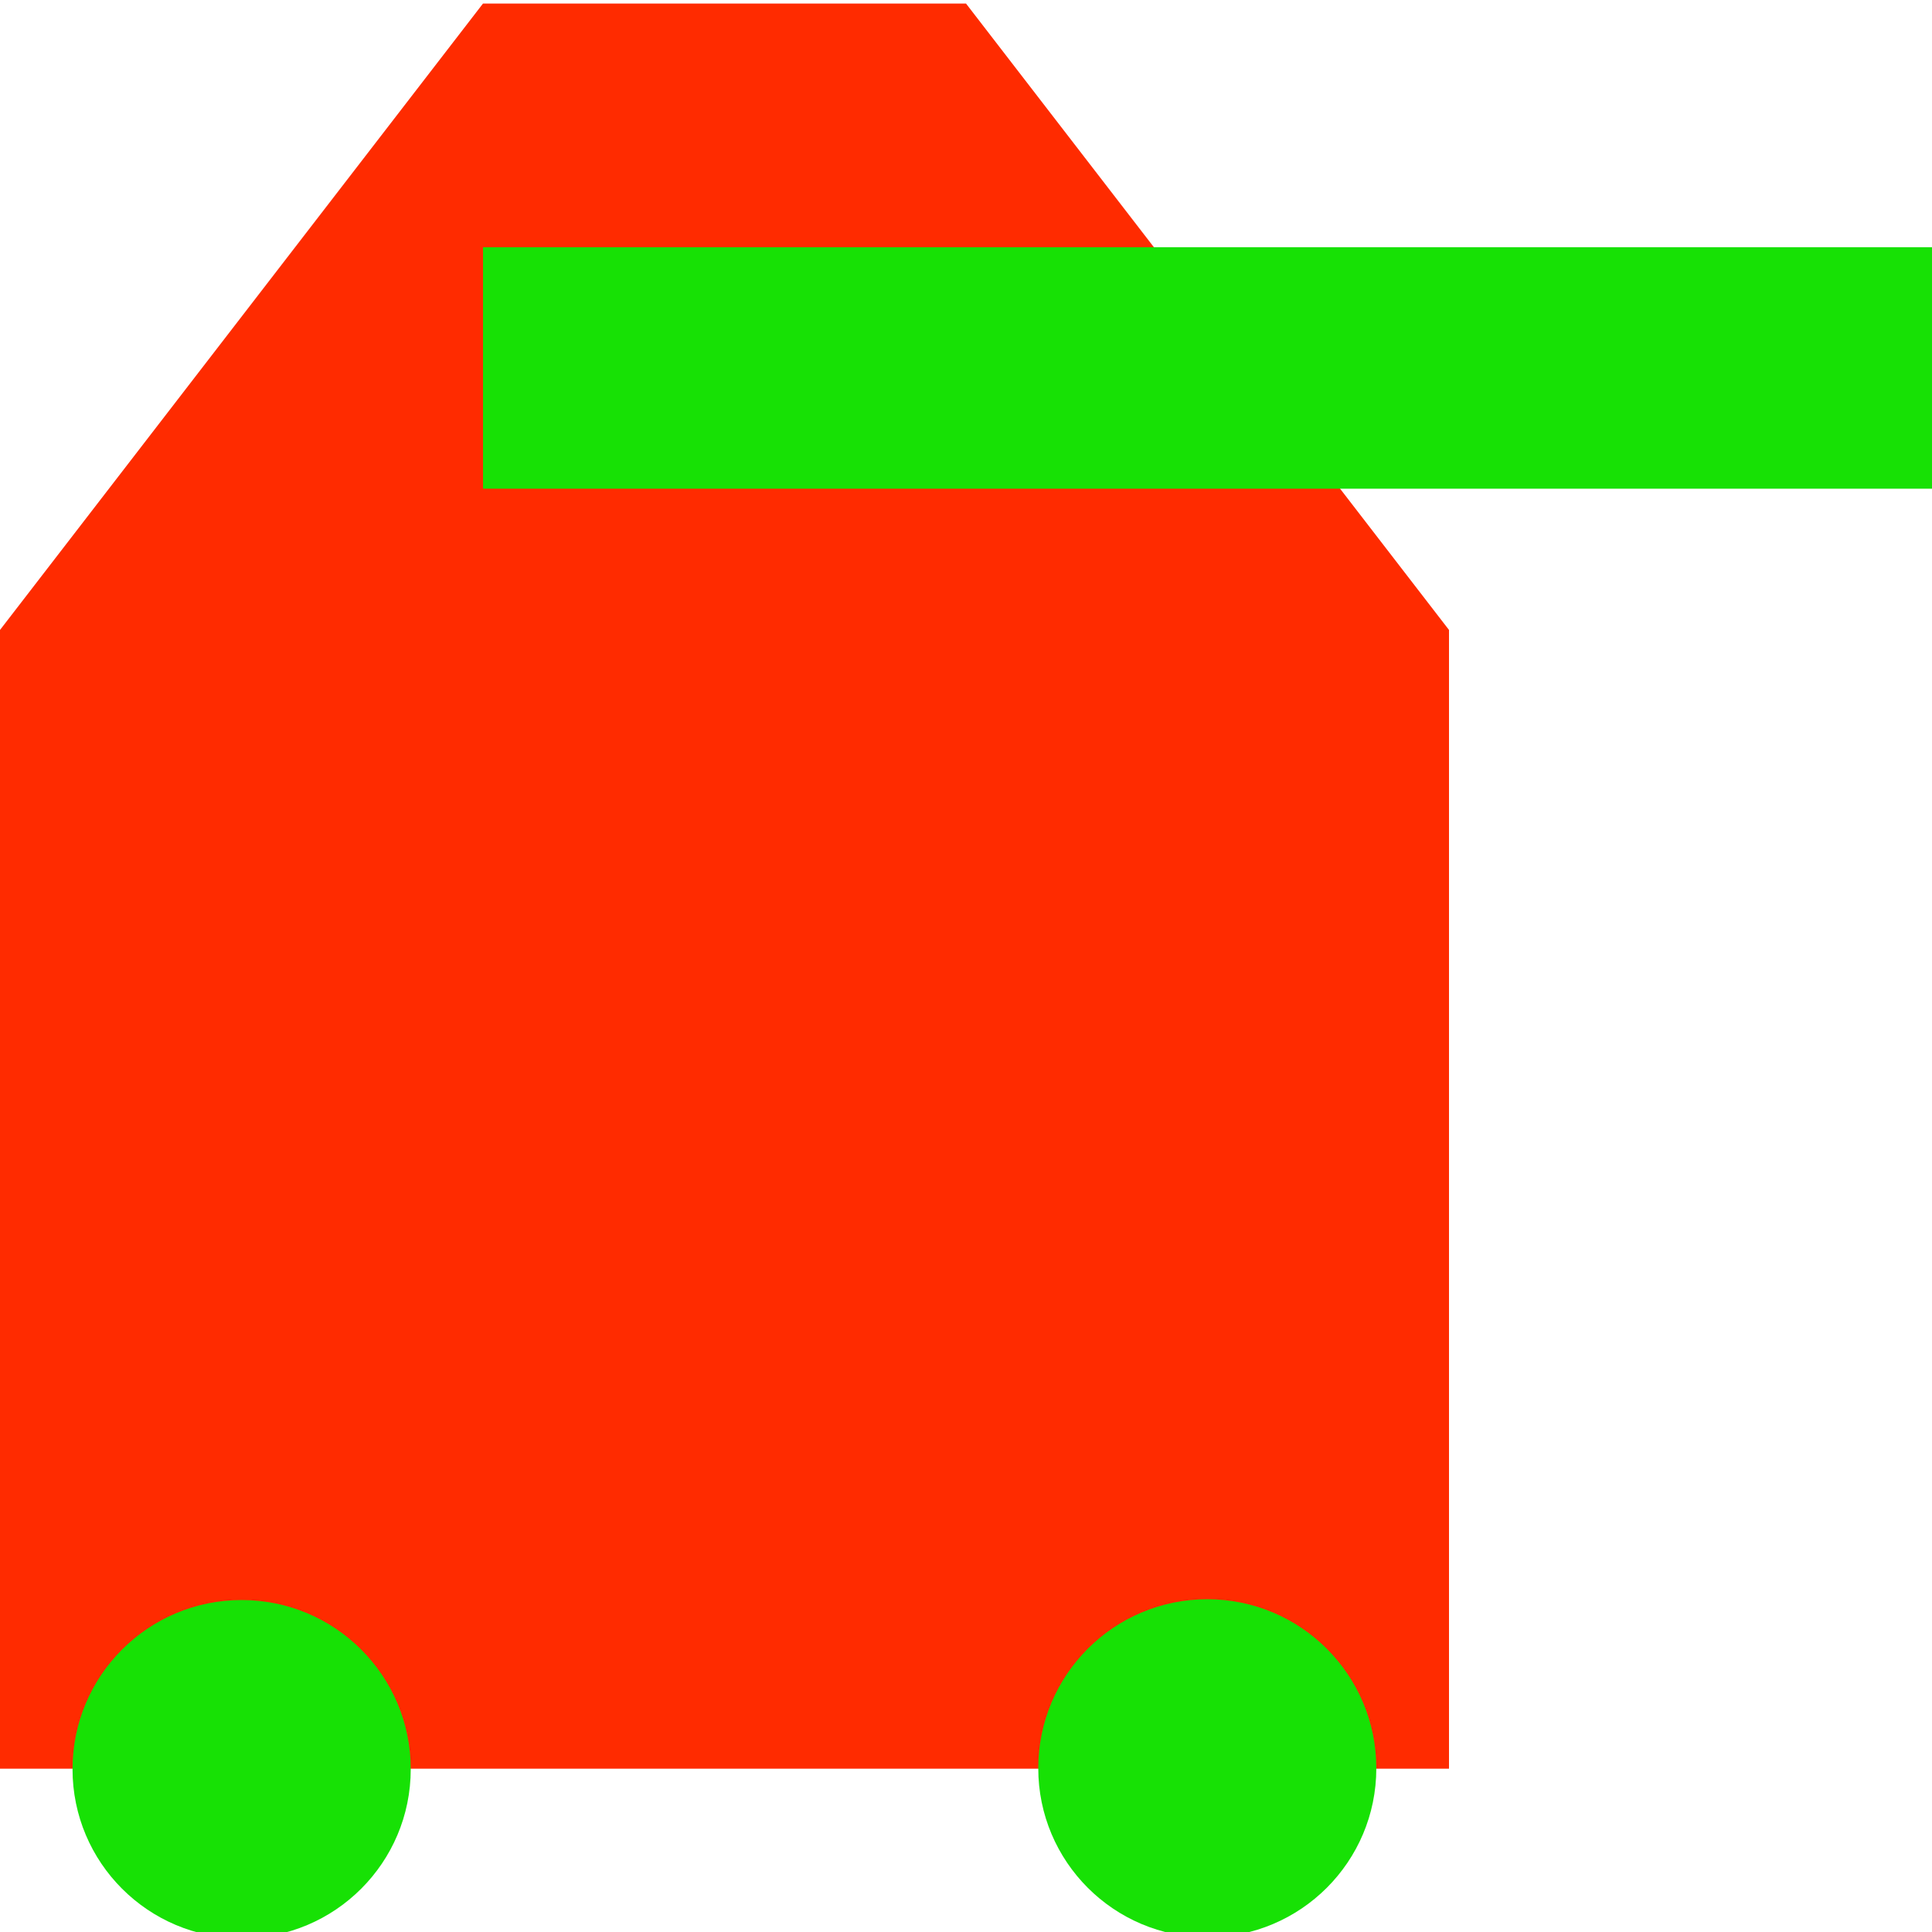<?xml version="1.0" encoding="UTF-8" standalone="no"?>
<!-- Created with Inkscape (http://www.inkscape.org/) -->

<svg
   xmlns:dc="http://purl.org/dc/elements/1.1/"
   xmlns:cc="http://creativecommons.org/ns#"
   xmlns:rdf="http://www.w3.org/1999/02/22-rdf-syntax-ns#"
   xmlns:svg="http://www.w3.org/2000/svg"
   xmlns="http://www.w3.org/2000/svg"
   xmlns:sodipodi="http://sodipodi.sourceforge.net/DTD/sodipodi-0.dtd"
   xmlns:inkscape="http://www.inkscape.org/namespaces/inkscape"
   width="100"
   height="100"
   id="svg3751"
   version="1.1"
   inkscape:version="0.48.2 r9819"
   sodipodi:docname="Landabwehr.svg"
   inkscape:export-filename="/Users/fabiosulser/Desktop/swissdefcon/CS108/bilder/Landabwehr.png"
   inkscape:export-xdpi="90"
   inkscape:export-ydpi="90">
  <defs
     id="defs3753" />
  <sodipodi:namedview
     id="base"
     pagecolor="#ffffff"
     bordercolor="#666666"
     borderopacity="1.0"
     inkscape:pageopacity="0.0"
     inkscape:pageshadow="2"
     inkscape:zoom="0.82421875"
     inkscape:cx="-66.919431"
     inkscape:cy="140.1511"
     inkscape:document-units="px"
     inkscape:current-layer="g2986"
     showgrid="false"
     inkscape:window-width="1280"
     inkscape:window-height="620"
     inkscape:window-x="0"
     inkscape:window-y="0"
     inkscape:window-maximized="0" />
  <g
     inkscape:label="Ebene 1"
     inkscape:groupmode="layer"
     id="layer1"
     transform="translate(0,-952.362)">
    <g
       id="g2986"
       transform="matrix(0.25,0,0,0.25,0,789.567)"
       inkscape:export-xdpi="2700"
       inkscape:export-ydpi="2700">
      <g
         id="g3755"
         inkscape:export-xdpi="270"
         inkscape:export-ydpi="270">
        <path
           style="fill:#ff2b00;fill-opacity:1;stroke:none"
           d="m 0,1017.362 300,0 0,-235.756 -100,-129.694 -100,0 L 0,781.606 z"
           id="path3761"
           inkscape:connector-curvature="0"
           sodipodi:nodetypes="ccccccc" />
        <rect
           style="fill:#17e105;fill-opacity:1;stroke:none"
           id="rect3765"
           width="300"
           height="50"
           x="100"
           y="702.362" />
        <path
           sodipodi:type="arc"
           style="fill:#17e105;fill-opacity:1;stroke:none"
           id="path3767"
           sodipodi:cx="228.04233"
           sodipodi:cy="324.86774"
           sodipodi:rx="31.21693"
           sodipodi:ry="29.629629"
           d="m 259.259,324.868 c 0,16.364 -13.976,29.63 -31.217,29.63 -17.241,0 -31.217,-13.266 -31.217,-29.63 0,-16.364 13.976,-29.63 31.217,-29.63 17.241,0 31.217,13.266 31.217,29.63 z"
           transform="matrix(1.121,0,0,1.181,-5.678,633.612)" />
        <path
           sodipodi:type="arc"
           style="fill:#17e105;fill-opacity:1;stroke:none"
           id="path3769"
           sodipodi:cx="84.126984"
           sodipodi:cy="324.33862"
           sodipodi:rx="37.566139"
           sodipodi:ry="34.391533"
           d="m 121.693,324.339 c 0,18.994 -16.819,34.392 -37.566,34.392 -20.747,0 -37.566,-15.398 -37.566,-34.392 0,-18.994 16.819,-34.392 37.566,-34.392 20.747,0 37.566,15.398 37.566,34.392 z"
           transform="matrix(0.932,0,0,1.018,-28.38,687.285)"
           inkscape:export-filename="/Users/fabiosulser/Desktop/swissdefcon/CS108/bilder/Landabwehr.png"
           inkscape:export-xdpi="90"
           inkscape:export-ydpi="90" />
      </g>
    </g>
  </g>
</svg>
